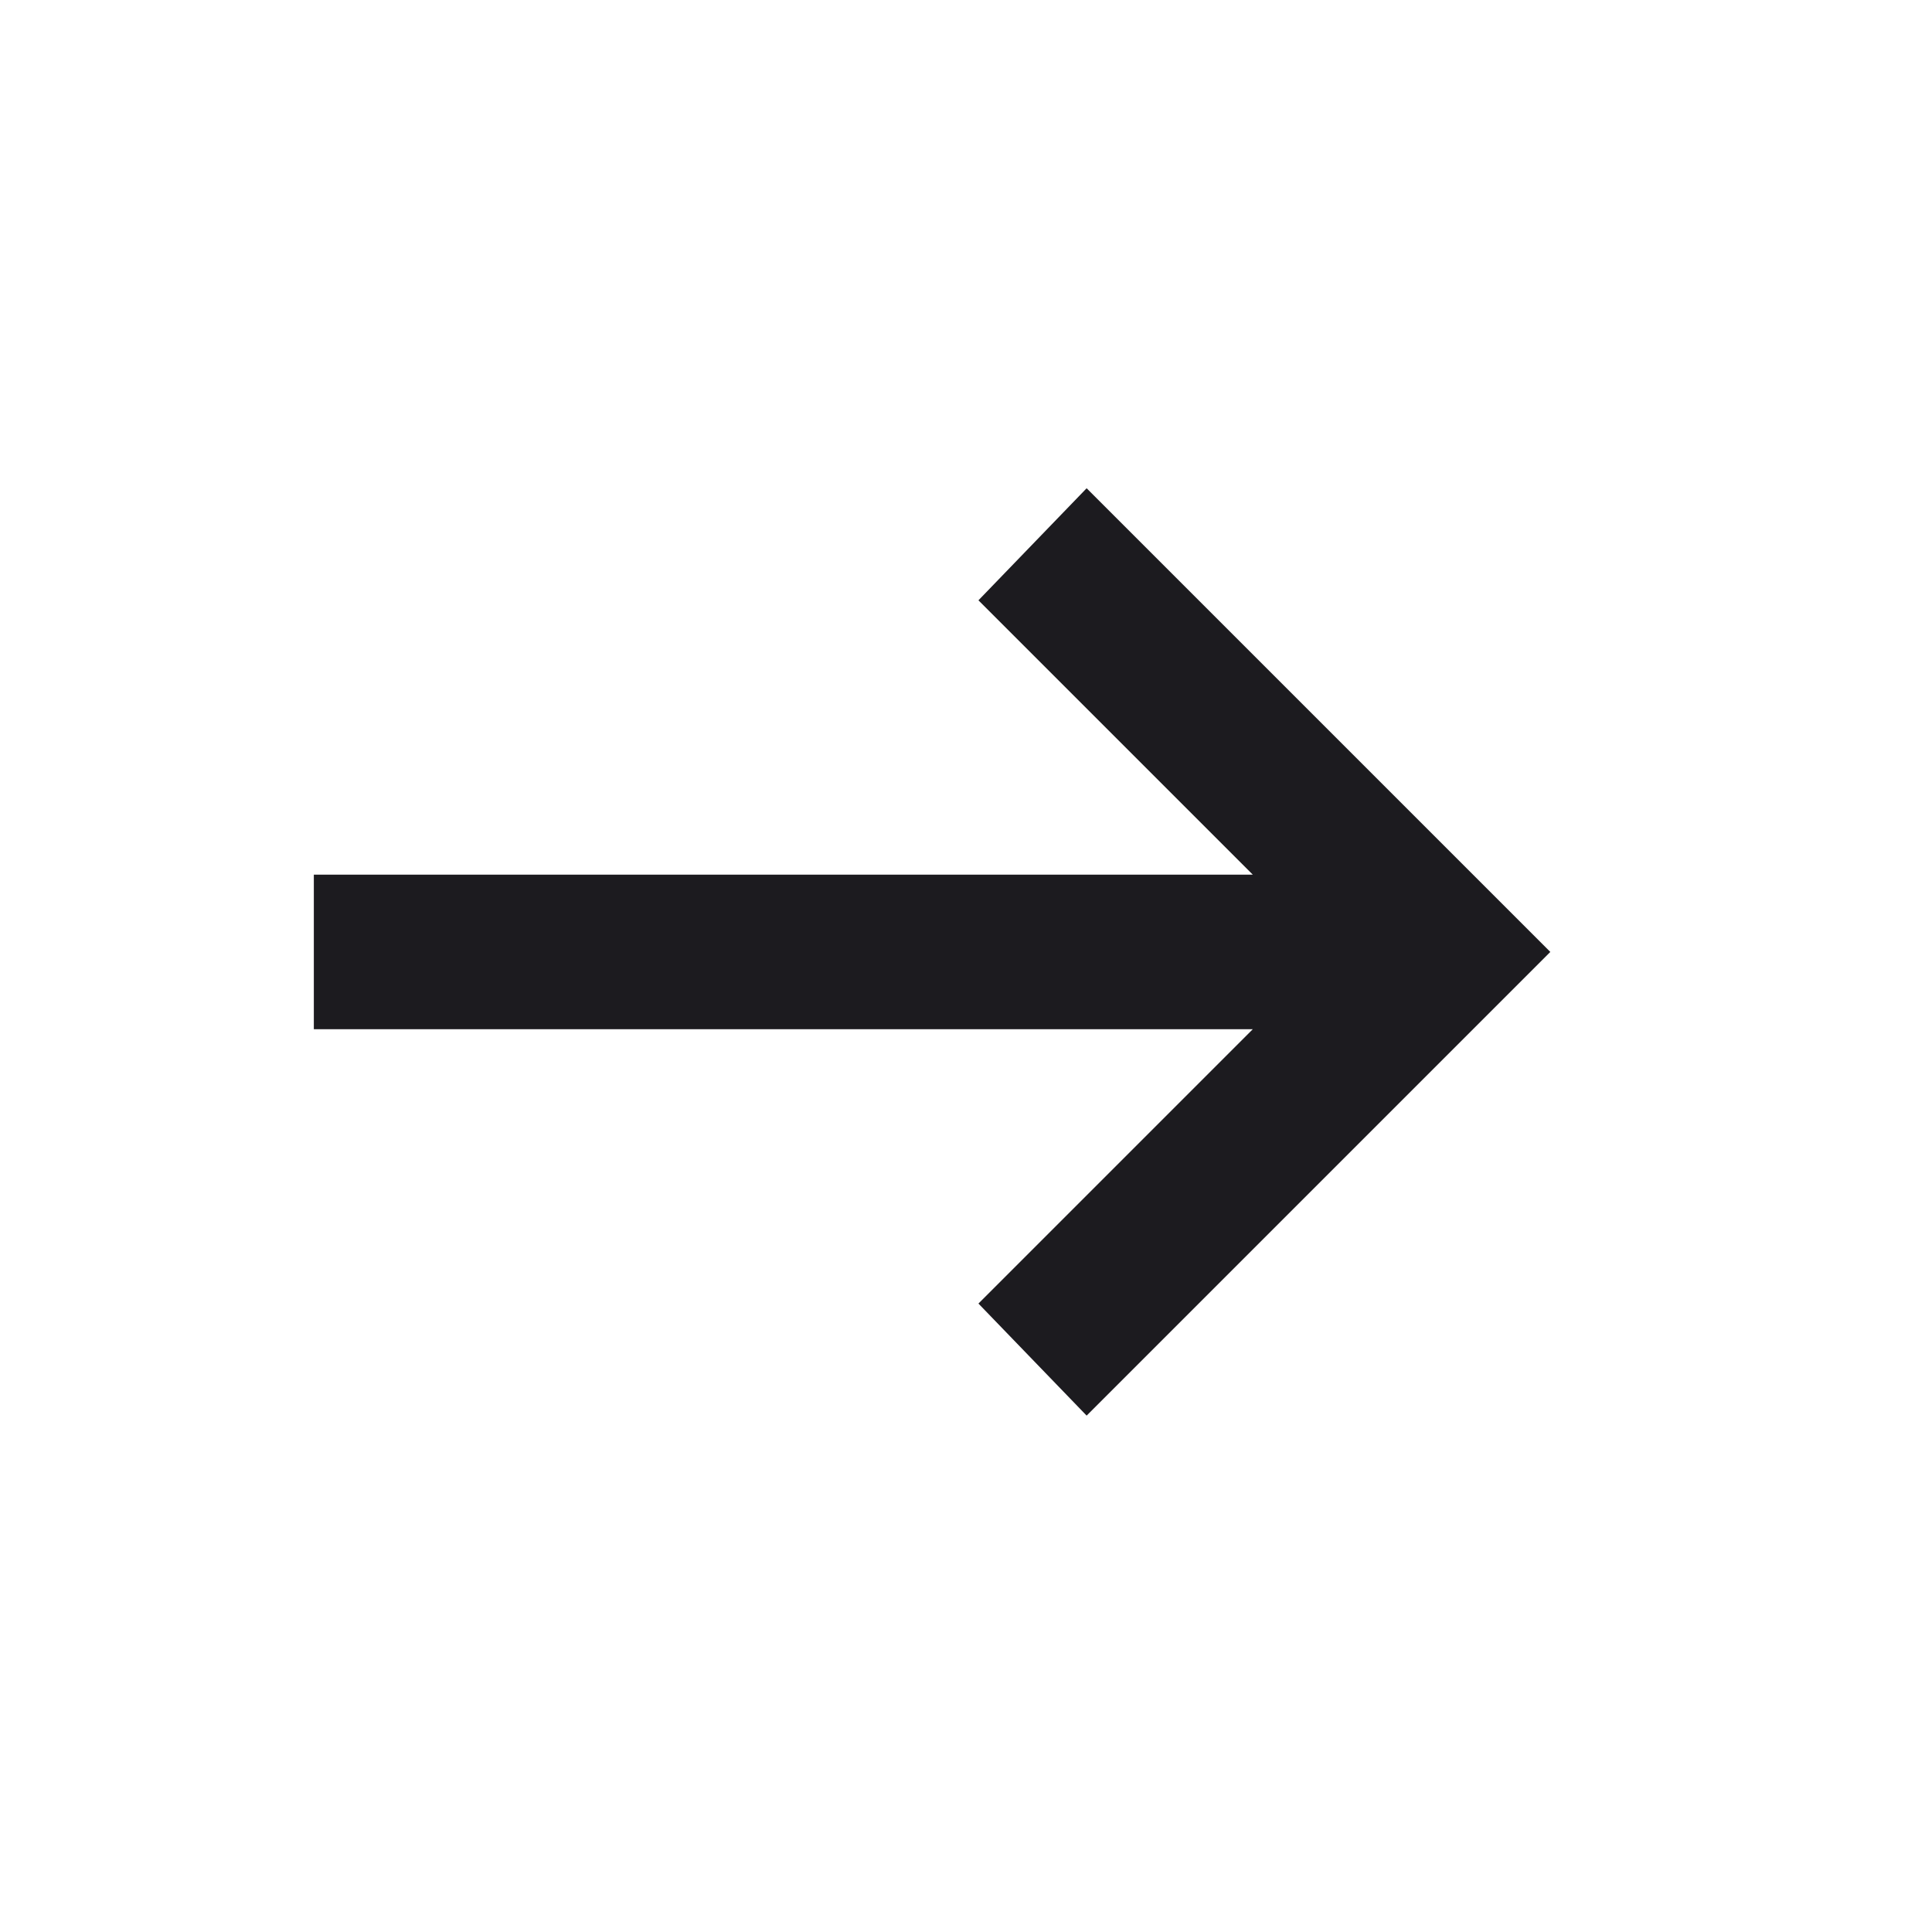 
<svg width="25" height="25" viewBox="0 0 25 25" fill="none" xmlns="http://www.w3.org/2000/svg">
<mask id="mask0_65_13" style="mask-type:alpha" maskUnits="userSpaceOnUse" x="0" y="0" width="25" height="25">
<rect x="0.061" y="0.318" width="24" height="24" fill="#D9D9D9"/>
</mask>
<g mask="url(#mask0_65_13)">
<path d="M14.061 18.318L12.661 16.868L16.211 13.318H4.061V11.318H16.211L12.661 7.768L14.061 6.318L20.061 12.318L14.061 18.318Z" fill="#1C1B1F"/>
</g>
</svg>
